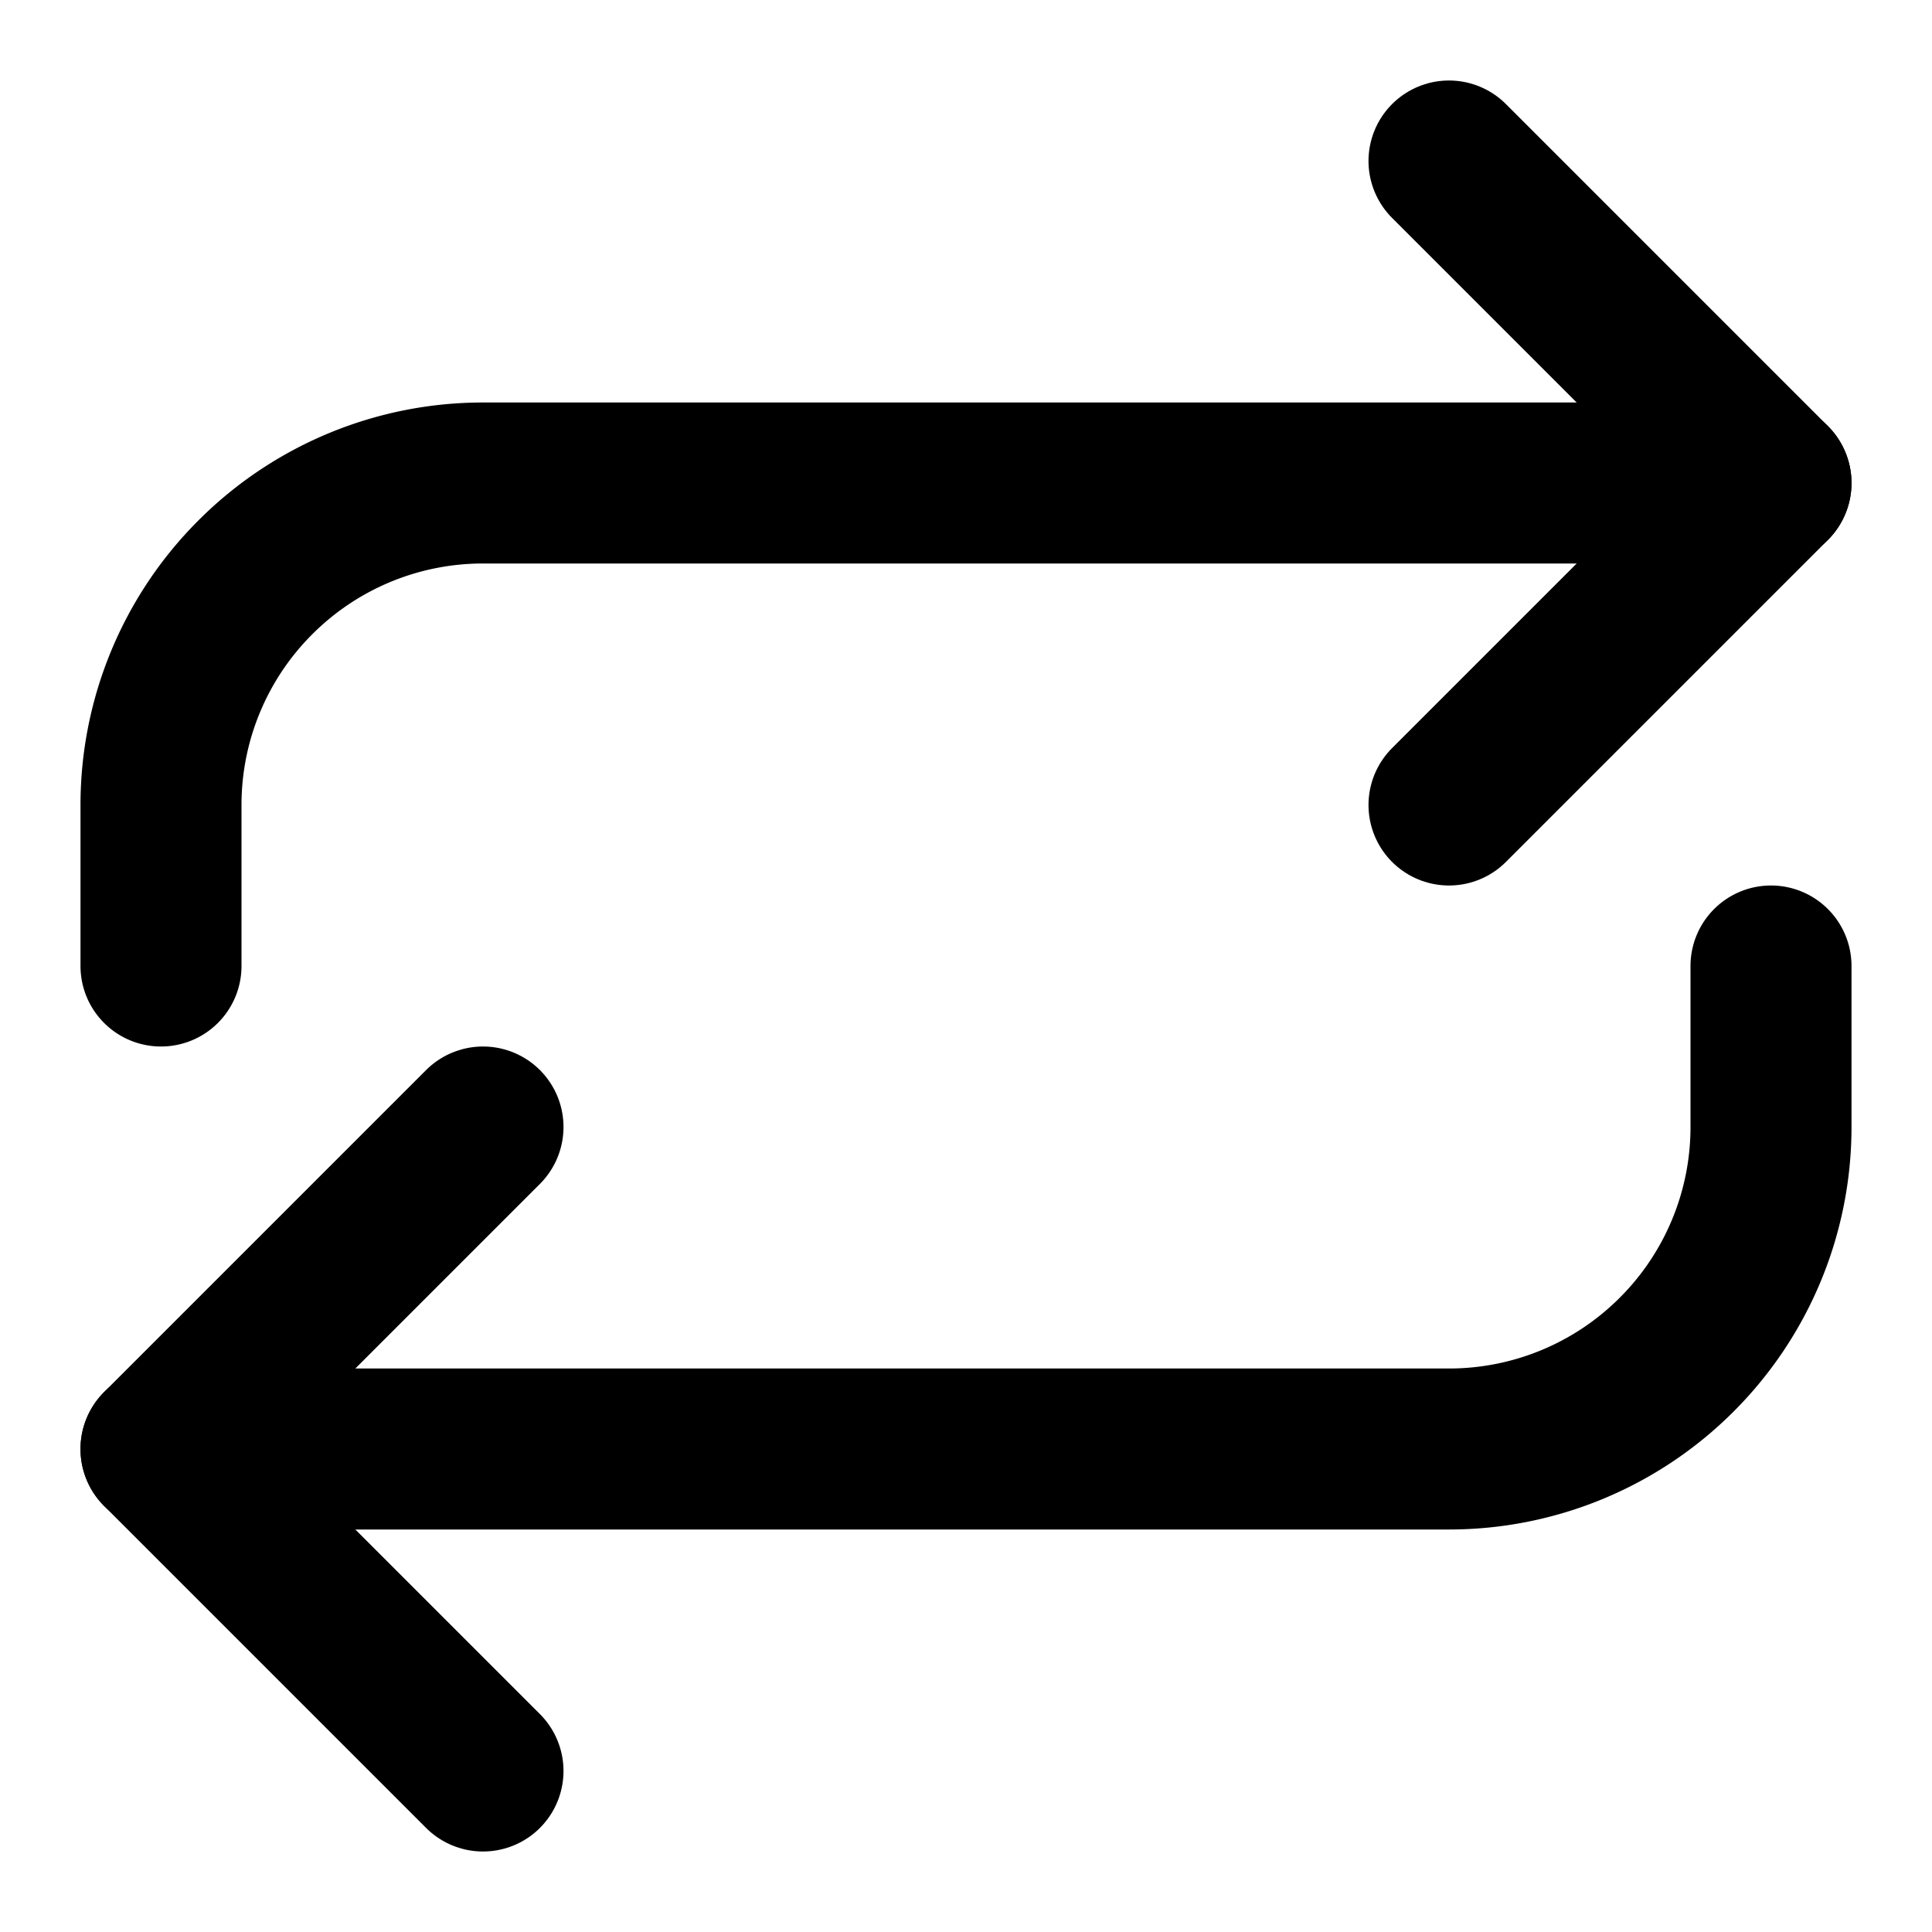 <svg viewBox="0 0 24 24" xmlns="http://www.w3.org/2000/svg" fill-rule="evenodd" clip-rule="evenodd" stroke-linecap="round" stroke-linejoin="round" stroke-miterlimit="1.5">
  <path d="M18 10l4-4-4-4M6 14l-4 4 4 4" fill="none" stroke="#000" stroke-width="2"/>
  <path d="M2 12v-2c0-1.061.421-2.078 1.172-2.828A3.995 3.995 0 016 6h16M22 12v2a3.995 3.995 0 01-1.172 2.828A3.995 3.995 0 0118 18H2" fill="none" stroke="#000" stroke-width="2"/>
</svg>